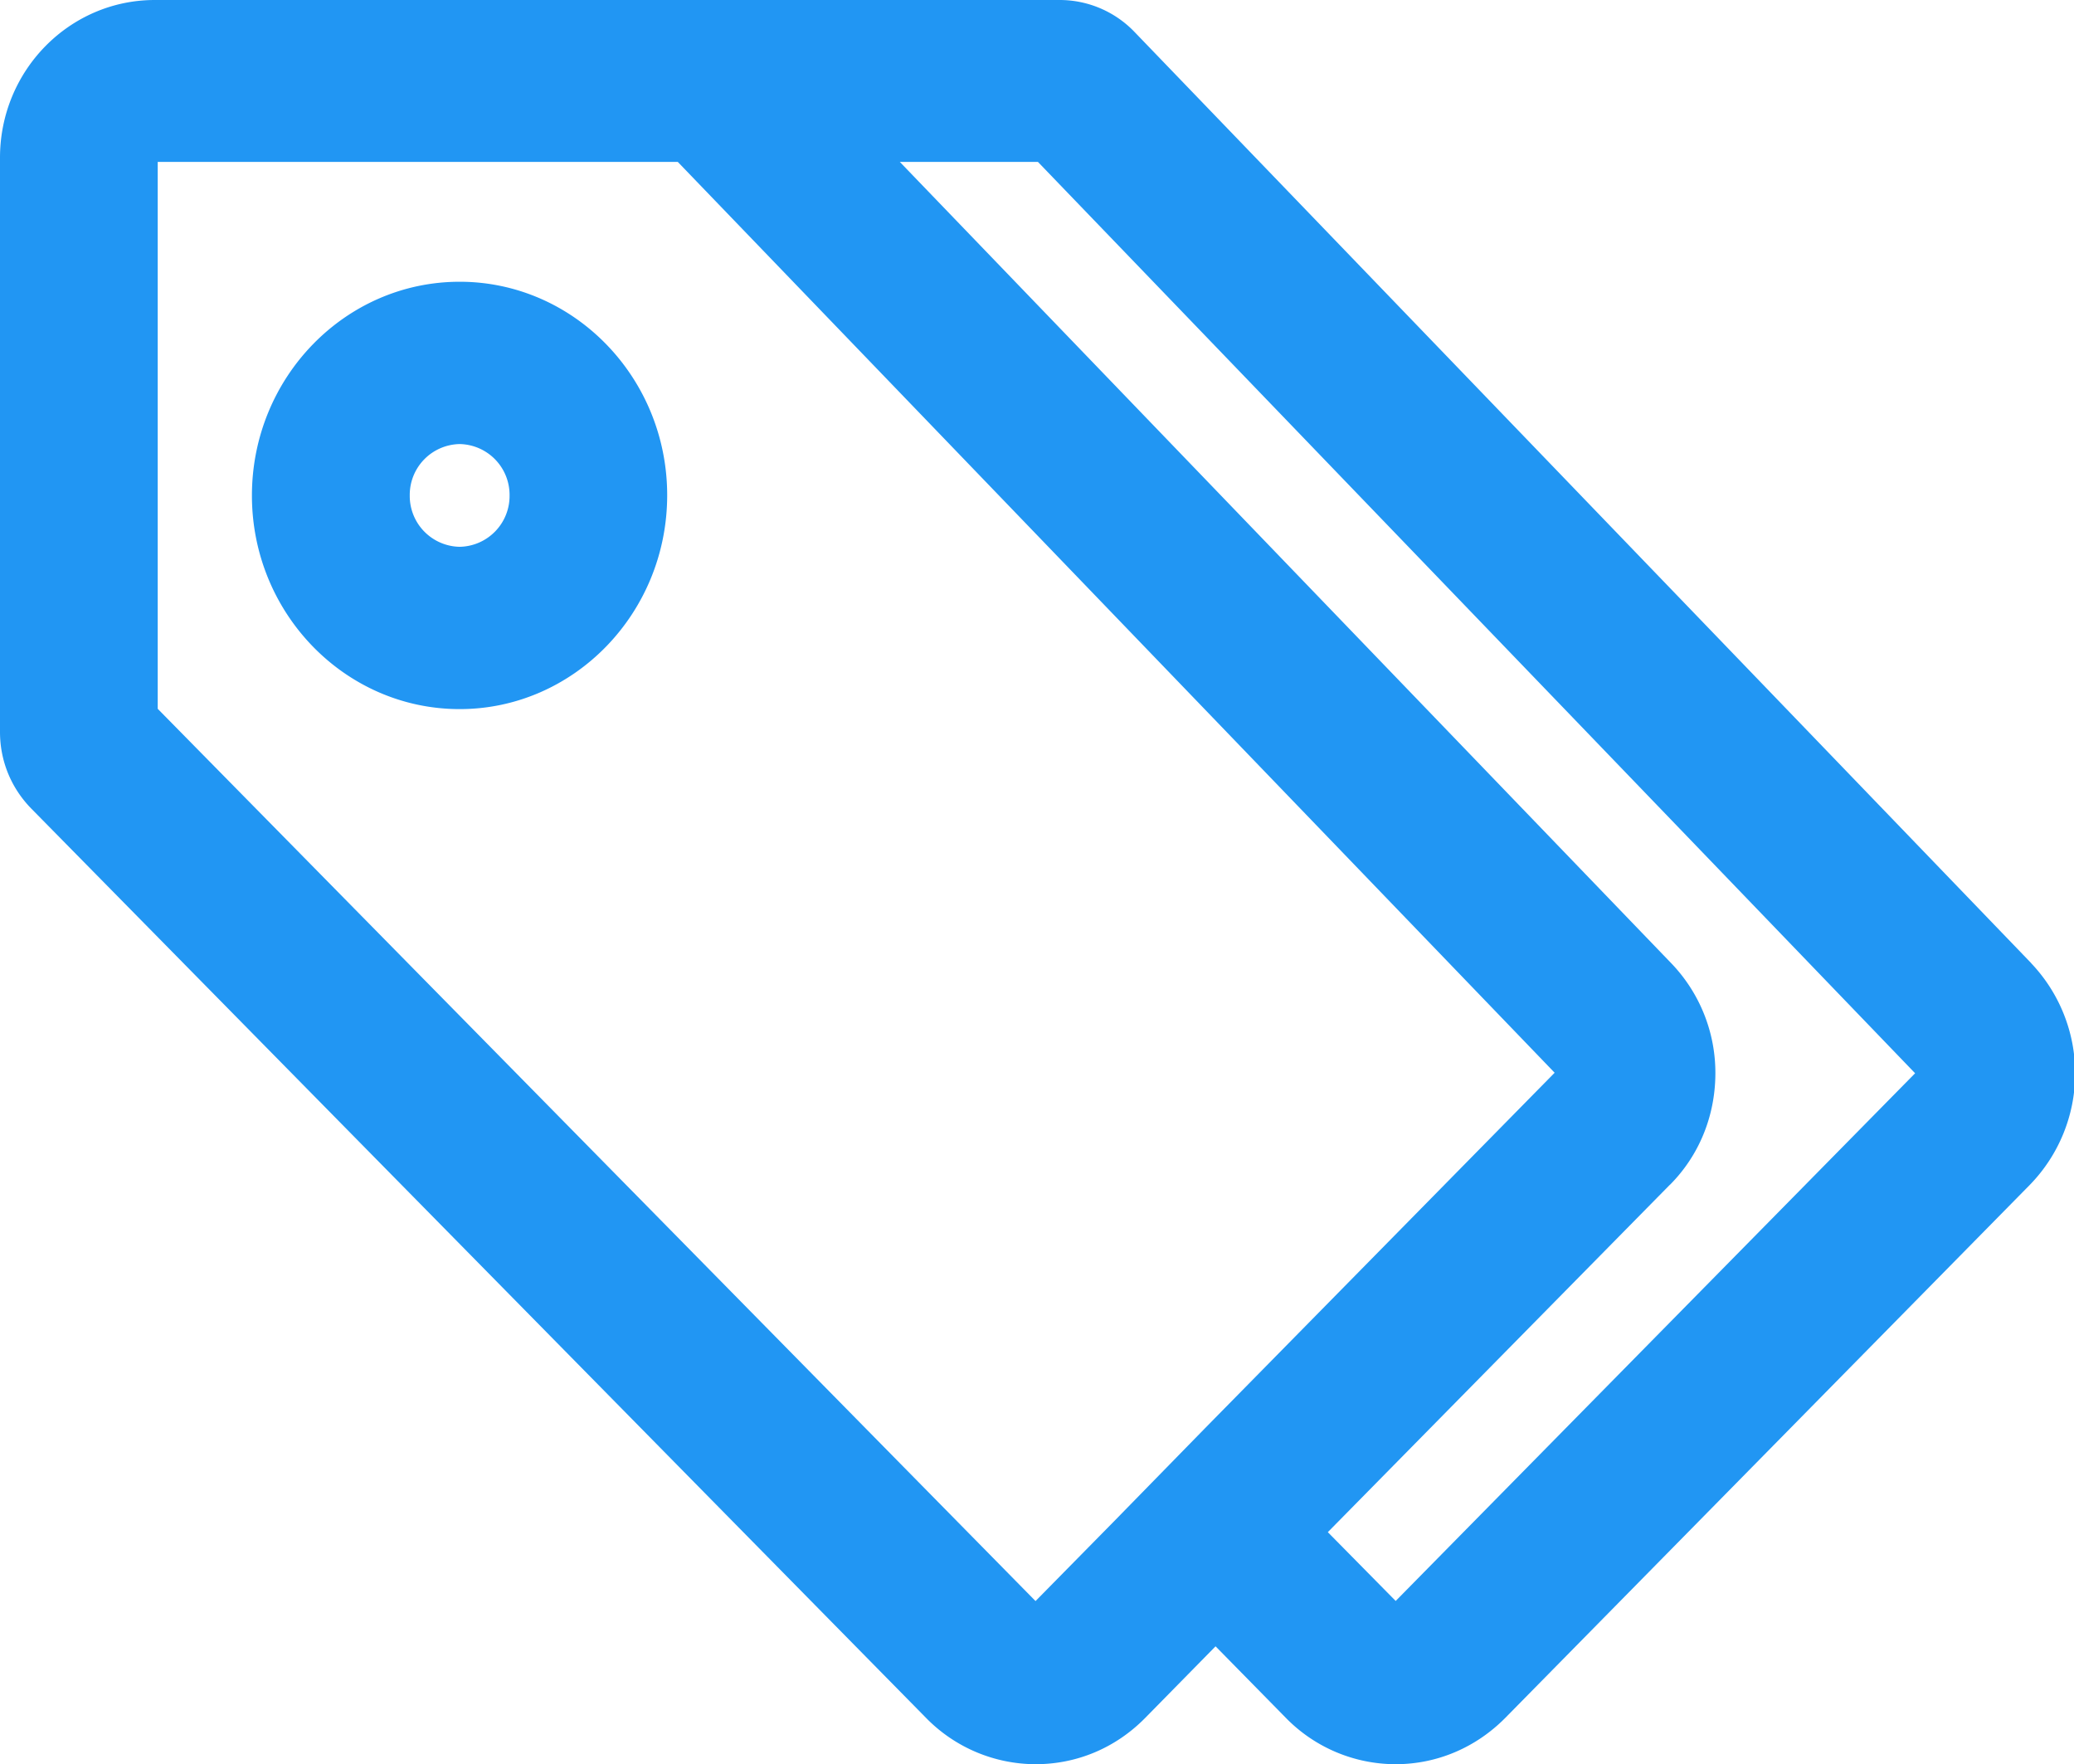 <?xml version="1.0" standalone="no"?><!DOCTYPE svg PUBLIC "-//W3C//DTD SVG 1.1//EN" "http://www.w3.org/Graphics/SVG/1.1/DTD/svg11.dtd"><svg t="1557208252891" class="icon" style="" viewBox="0 0 1204 1024" version="1.1" xmlns="http://www.w3.org/2000/svg" p-id="27901" xmlns:xlink="http://www.w3.org/1999/xlink" width="37.625" height="32"><defs><style type="text/css"></style></defs><path d="M266.842 163.539c-66.5 0-120.591 55.597-120.591 124.085 0 68.367 54.091 123.964 120.591 123.964 66.379 0 120.471-55.718 120.471-124.145 0-68.307-54.091-123.904-120.471-123.904z m0 153.841a29.515 29.515 0 0 1-28.973-29.816 29.515 29.515 0 0 1 28.973-29.816 29.515 29.515 0 0 1 28.973 29.816 29.515 29.515 0 0 1-28.913 29.816z m912.324 241.664L658.733 18.673A60.235 60.235 0 0 0 615.002 0H89.871C40.297 0 0 40.96 0 91.558v333.282c0 16.745 6.385 32.346 17.95 44.273l519.831 528.203A89.148 89.148 0 0 0 601.148 1024c23.974 0 46.381-9.397 63.488-26.684l41.02-41.743 41.02 41.743a89.148 89.148 0 0 0 63.488 26.684c23.913 0 46.381-9.517 63.488-26.684l304.73-309.609a92.762 92.762 0 0 0 0.723-128.663z m-209.739 128.663c16.926-16.986 26.202-39.816 26.383-64.151a91.738 91.738 0 0 0-25.66-64.512L522.36 93.967h80.173l509.229 528.986-301.538 306.296-39.394-39.936 198.596-201.668zM91.558 411.407V93.967h301.899l509.048 528.685-203.053 206.426-52.646 53.85-45.658 46.381-509.591-517.903z" fill="#2196f3" p-id="27902"></path></svg>